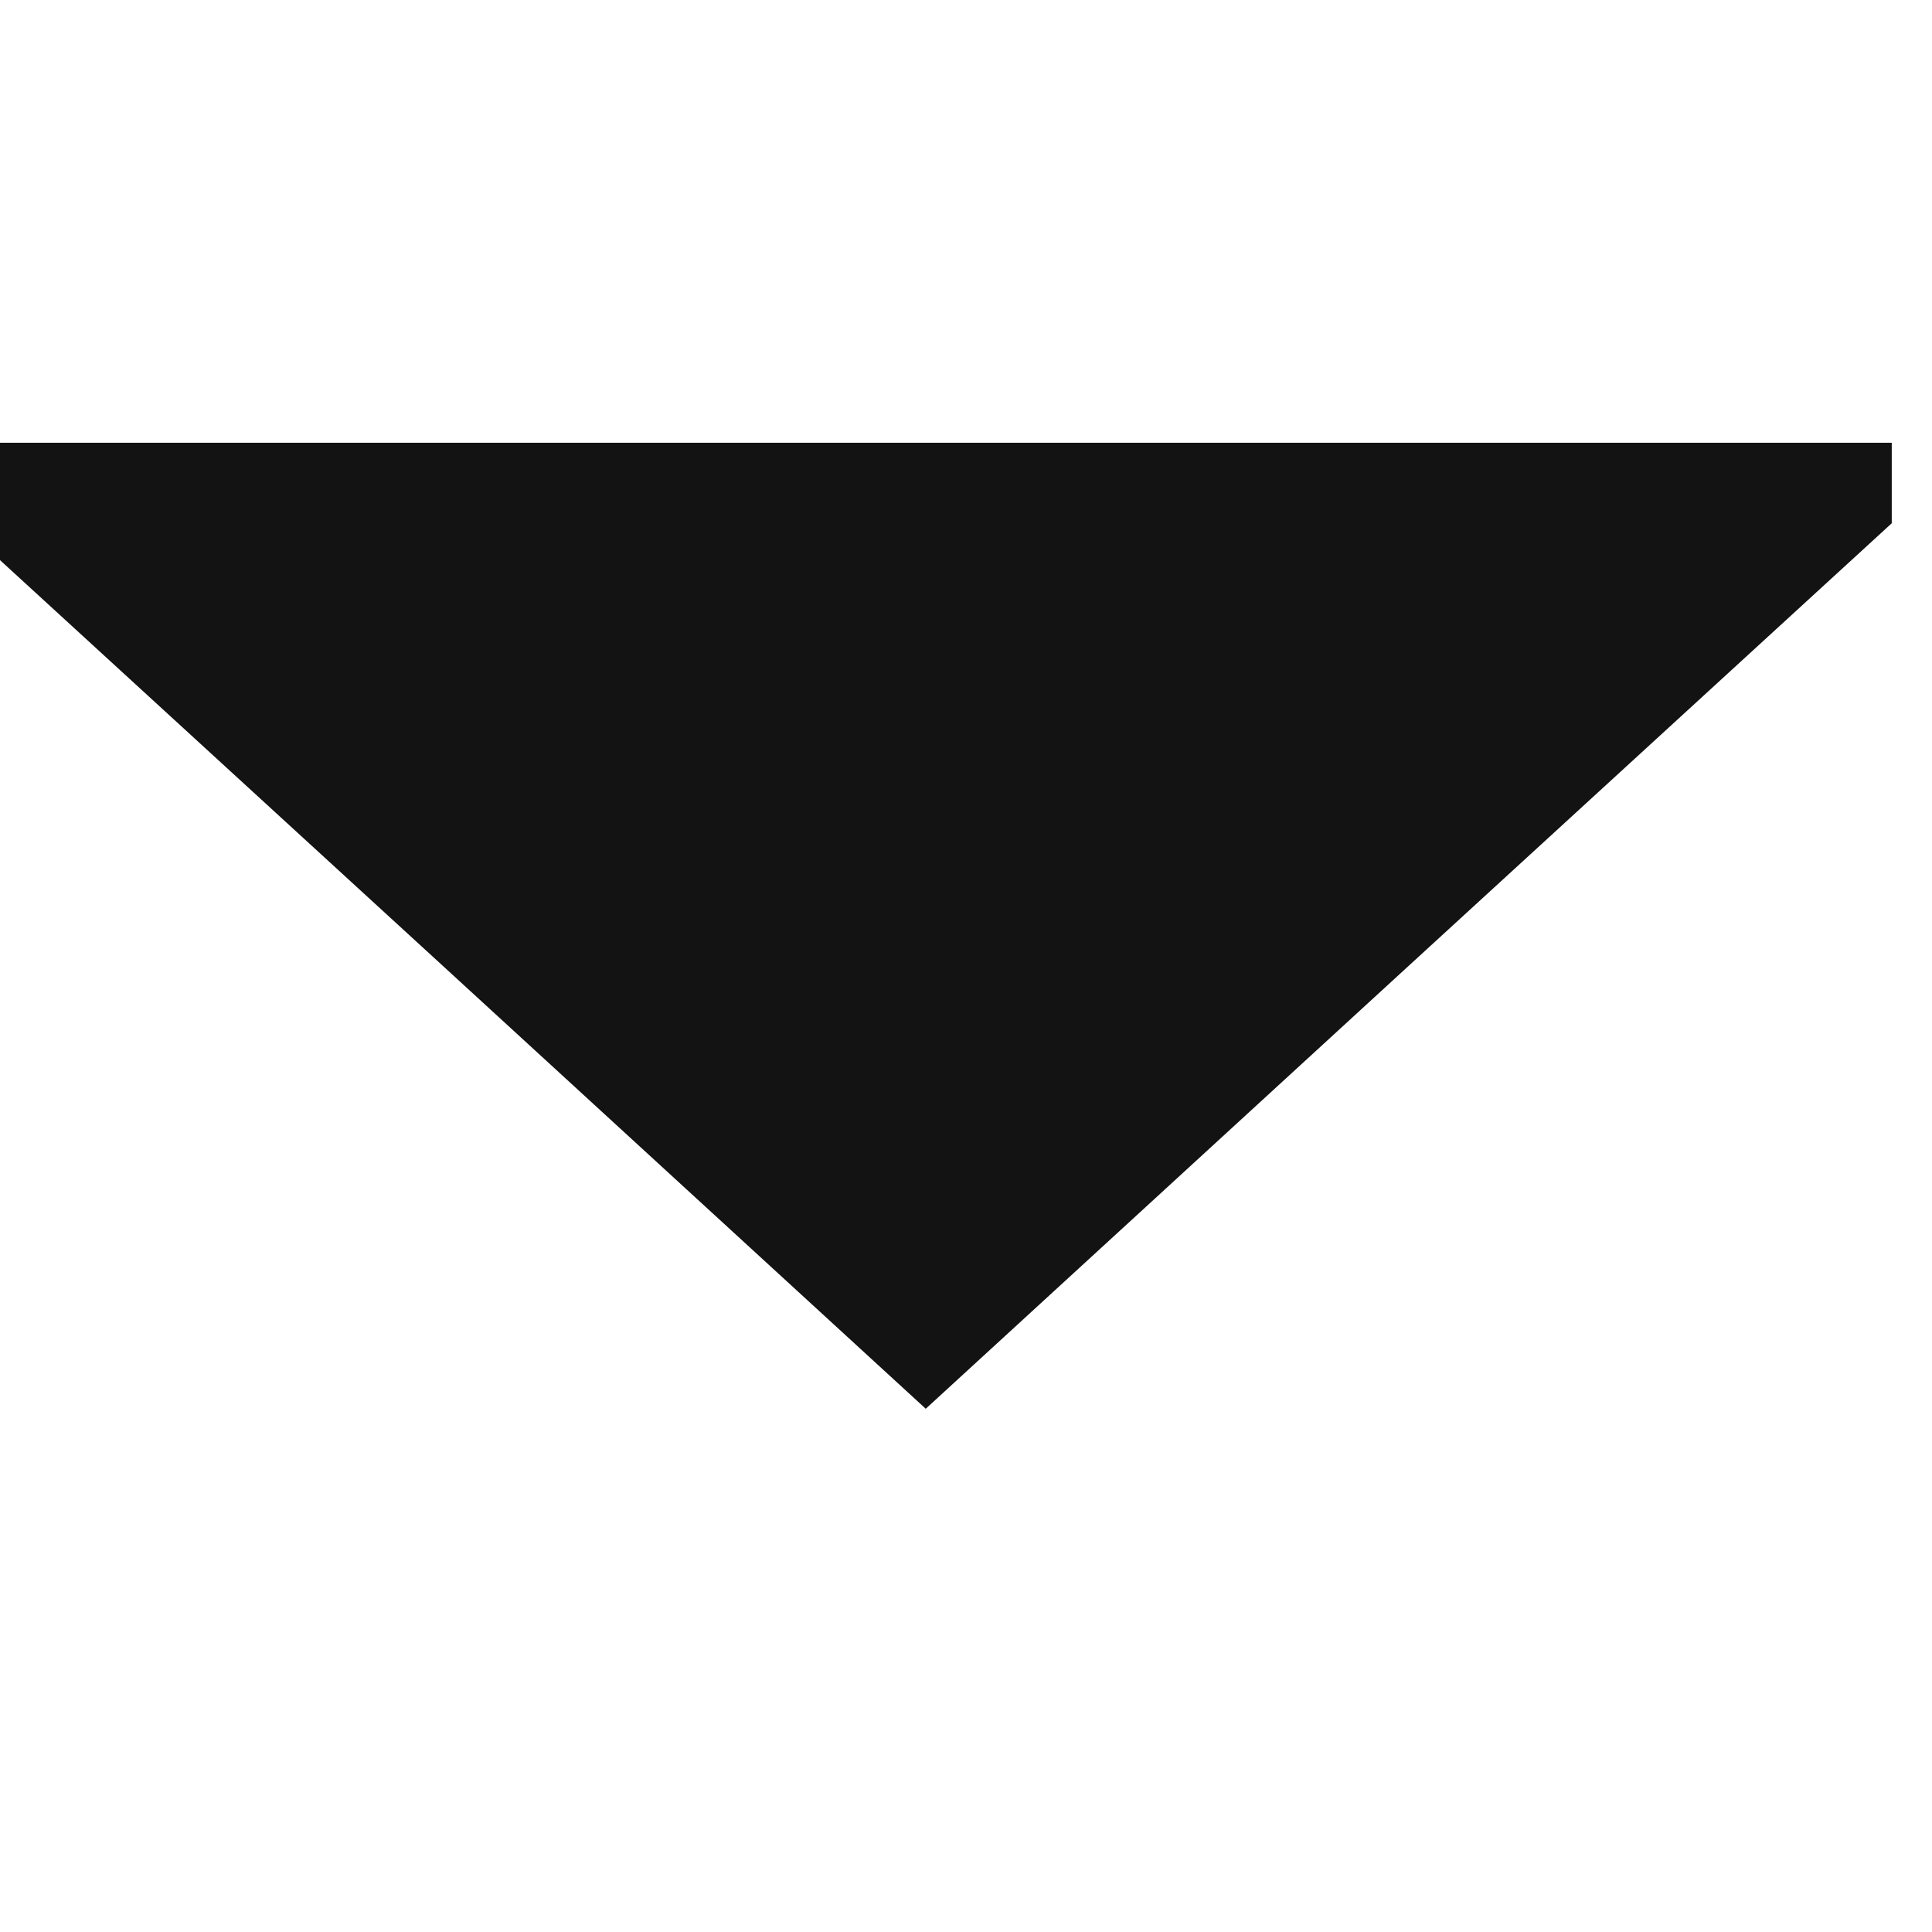 <?xml version="1.0" encoding="UTF-8"?>
<!DOCTYPE svg PUBLIC "-//W3C//DTD SVG 1.1//EN" "http://www.w3.org/Graphics/SVG/1.1/DTD/svg11.dtd">
<svg xmlns="http://www.w3.org/2000/svg" version="1.1" width="24px" height="24px" style="shape-rendering:geometricPrecision; text-rendering:geometricPrecision; image-rendering:optimizeQuality; fill-rule:evenodd; clip-rule:evenodd" xmlns:xlink="http://www.w3.org/1999/xlink">
<g><path style="opacity:0.923" fill="#000000" d="M -0.5,6.5 C -0.5,6.167 -0.5,5.833 -0.5,5.5C 7.5,5.5 15.5,5.5 23.5,5.5C 23.5,5.833 23.5,6.167 23.5,6.5C 19.52,10.145 15.52,13.811 11.5,17.5C 7.48,13.811 3.48,10.145 -0.5,6.5 Z"/></g>
</svg>
